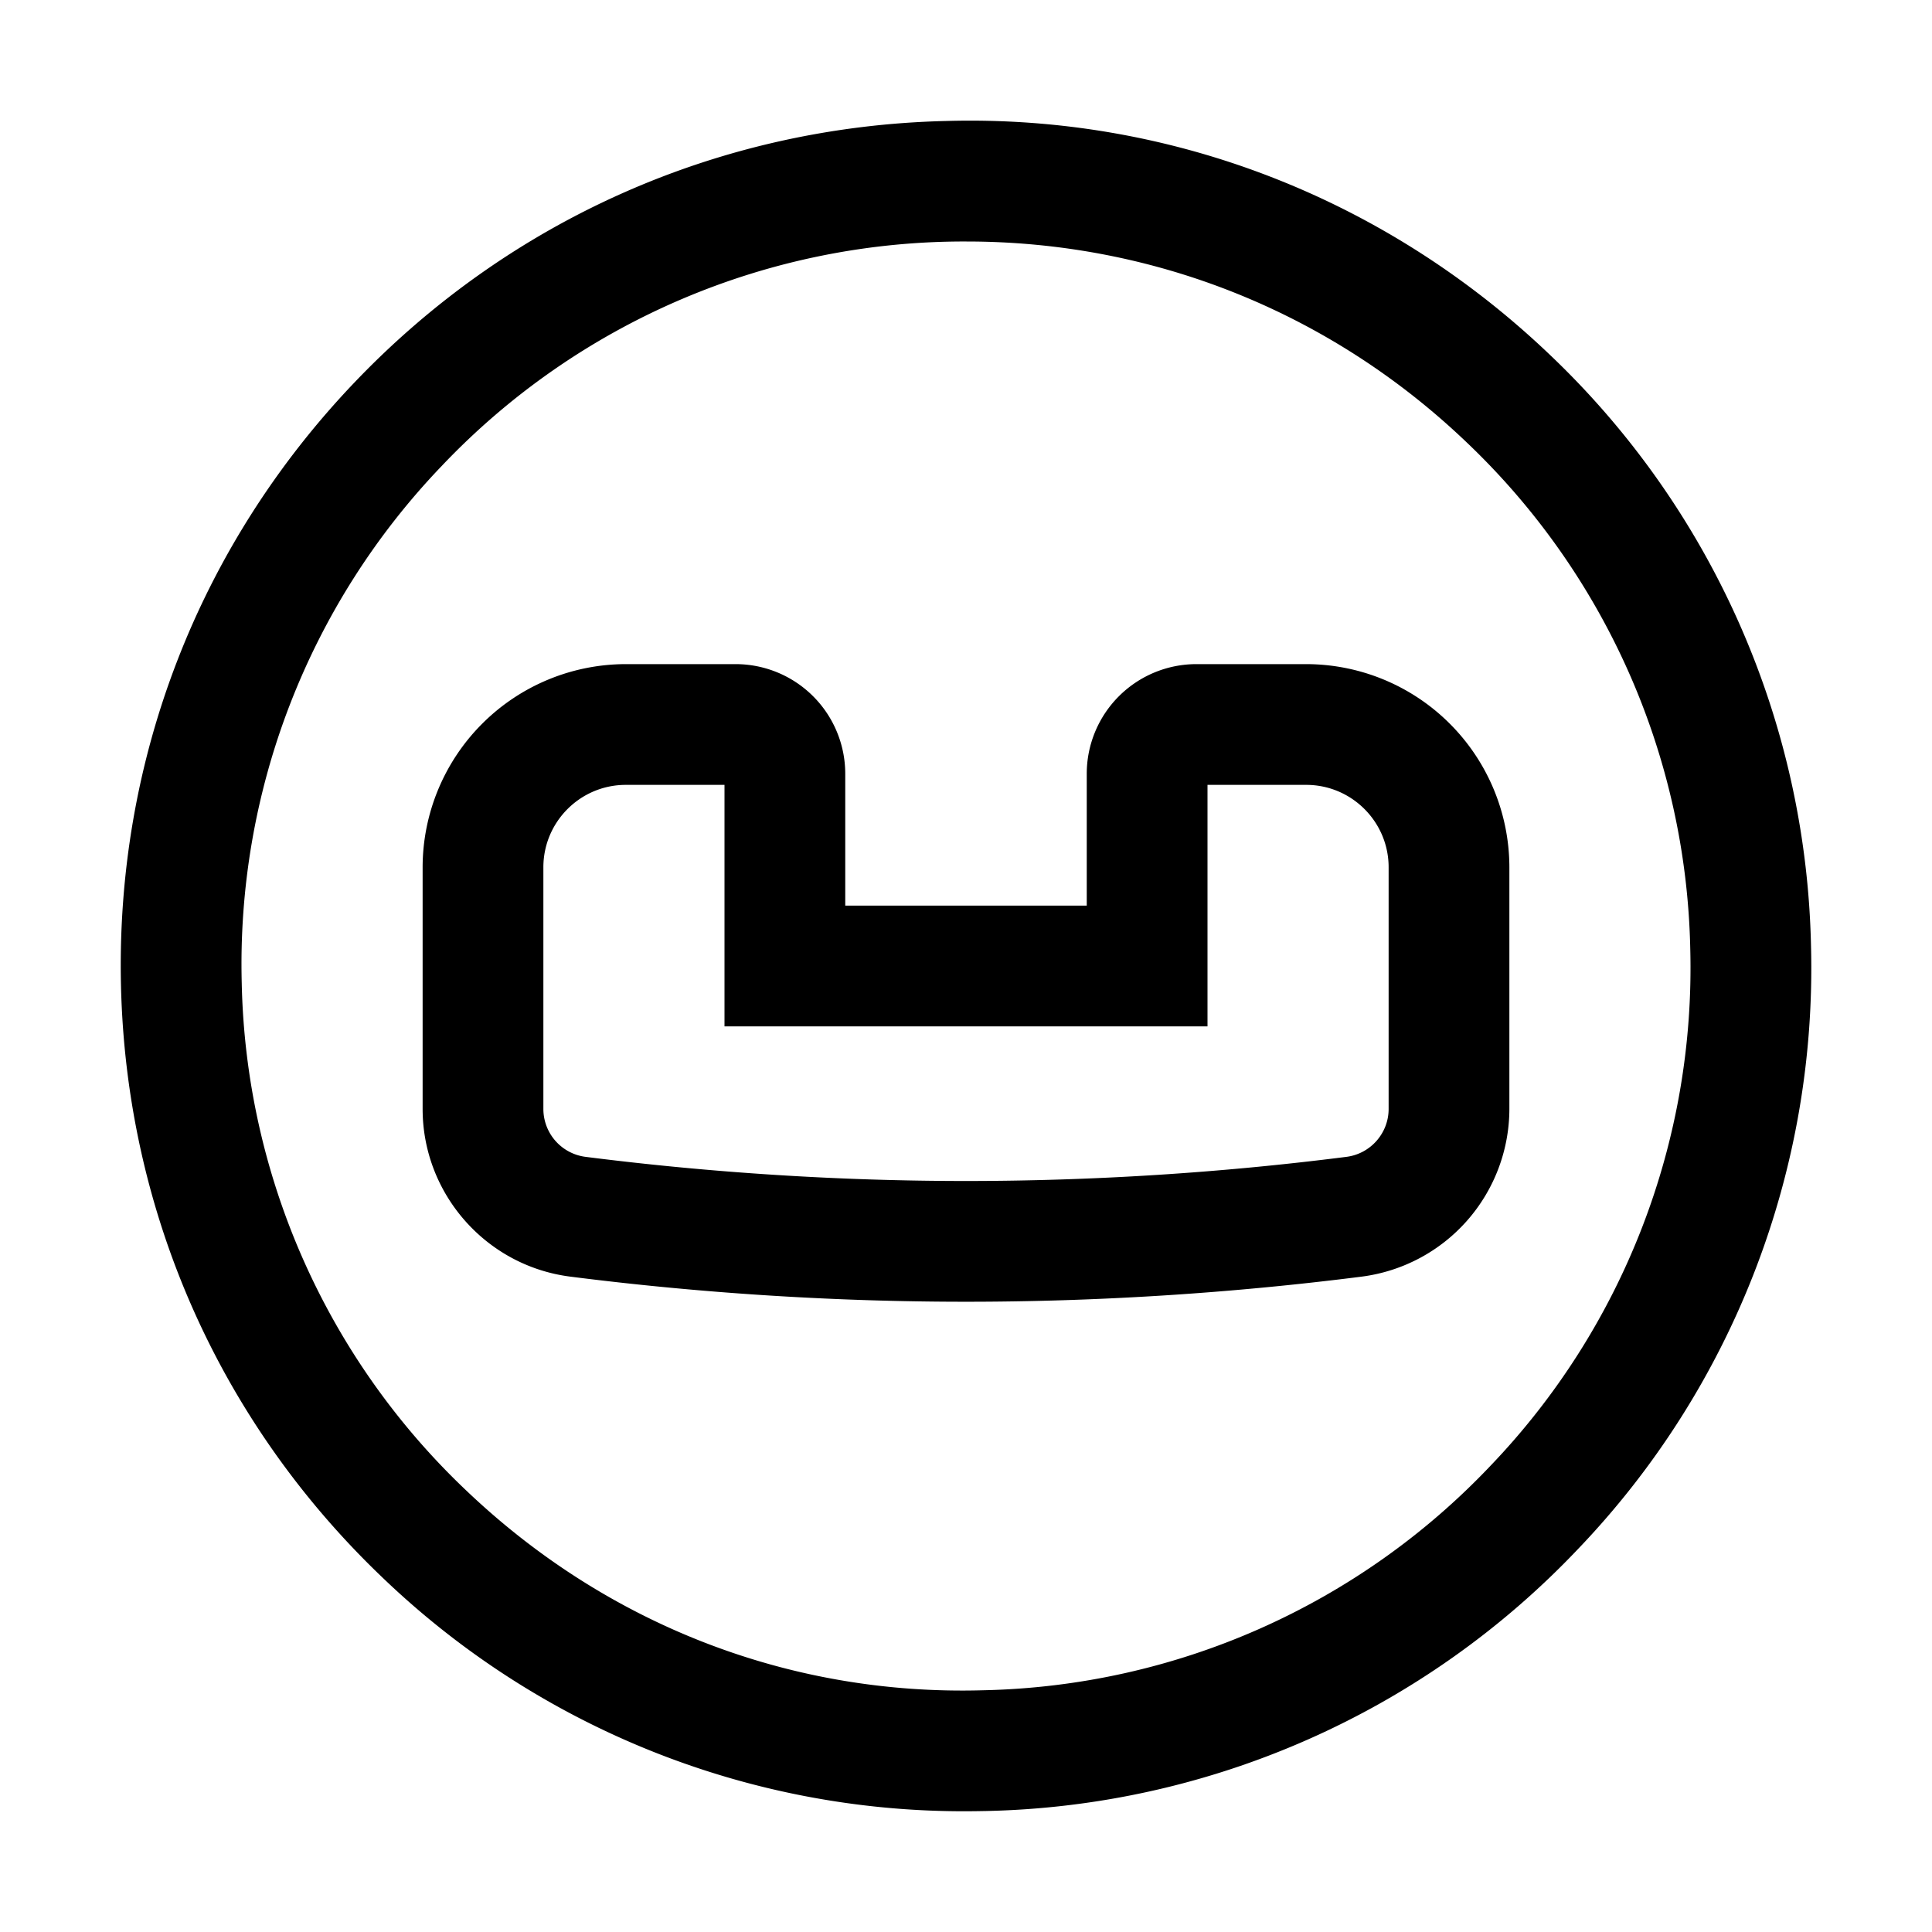 <svg xmlns="http://www.w3.org/2000/svg" viewBox="0 0 32 32" xml:space="preserve" enable-background="new 0 0 32 32">
    <path d="M29.996 15.667v.001zM15.668 2.004c-3.739.088-7.219 1.628-9.8 4.334s-3.953 6.255-3.864 9.994 1.628 7.219 4.334 9.8A13.903 13.903 0 0 0 15.99 30c.114 0 .228-.002.342-.004a13.913 13.913 0 0 0 9.8-4.334 13.908 13.908 0 0 0 3.864-9.994 13.911 13.911 0 0 0-4.334-9.8c-2.706-2.58-6.271-3.971-9.994-3.864zm12.328 13.711a11.919 11.919 0 0 1-3.312 8.566 11.915 11.915 0 0 1-8.399 3.715c-3.216.093-6.247-1.1-8.566-3.312a11.916 11.916 0 0 1-3.715-8.4 11.92 11.92 0 0 1 3.312-8.566A11.92 11.92 0 0 1 16.008 4c3.097 0 6.024 1.171 8.273 3.316a11.911 11.911 0 0 1 3.715 8.399z"/>
    <path d="M21.635 11h-1.819A1.817 1.817 0 0 0 18 12.816V15h-4v-2.184A1.817 1.817 0 0 0 12.185 11h-1.819A3.369 3.369 0 0 0 7 14.365v4.003c0 1.406 1.052 2.6 2.446 2.777 2.17.276 4.375.416 6.554.416s4.384-.14 6.554-.416A2.805 2.805 0 0 0 25 18.368v-4.003A3.369 3.369 0 0 0 21.635 11zM23 18.368c0 .401-.3.742-.698.793-2.088.266-4.208.4-6.302.4s-4.214-.135-6.302-.4A.8.8 0 0 1 9 18.368v-4.003C9 13.612 9.612 13 10.365 13H12v4h8v-4h1.635c.753 0 1.365.612 1.365 1.365v4.003z"/>
</svg>
